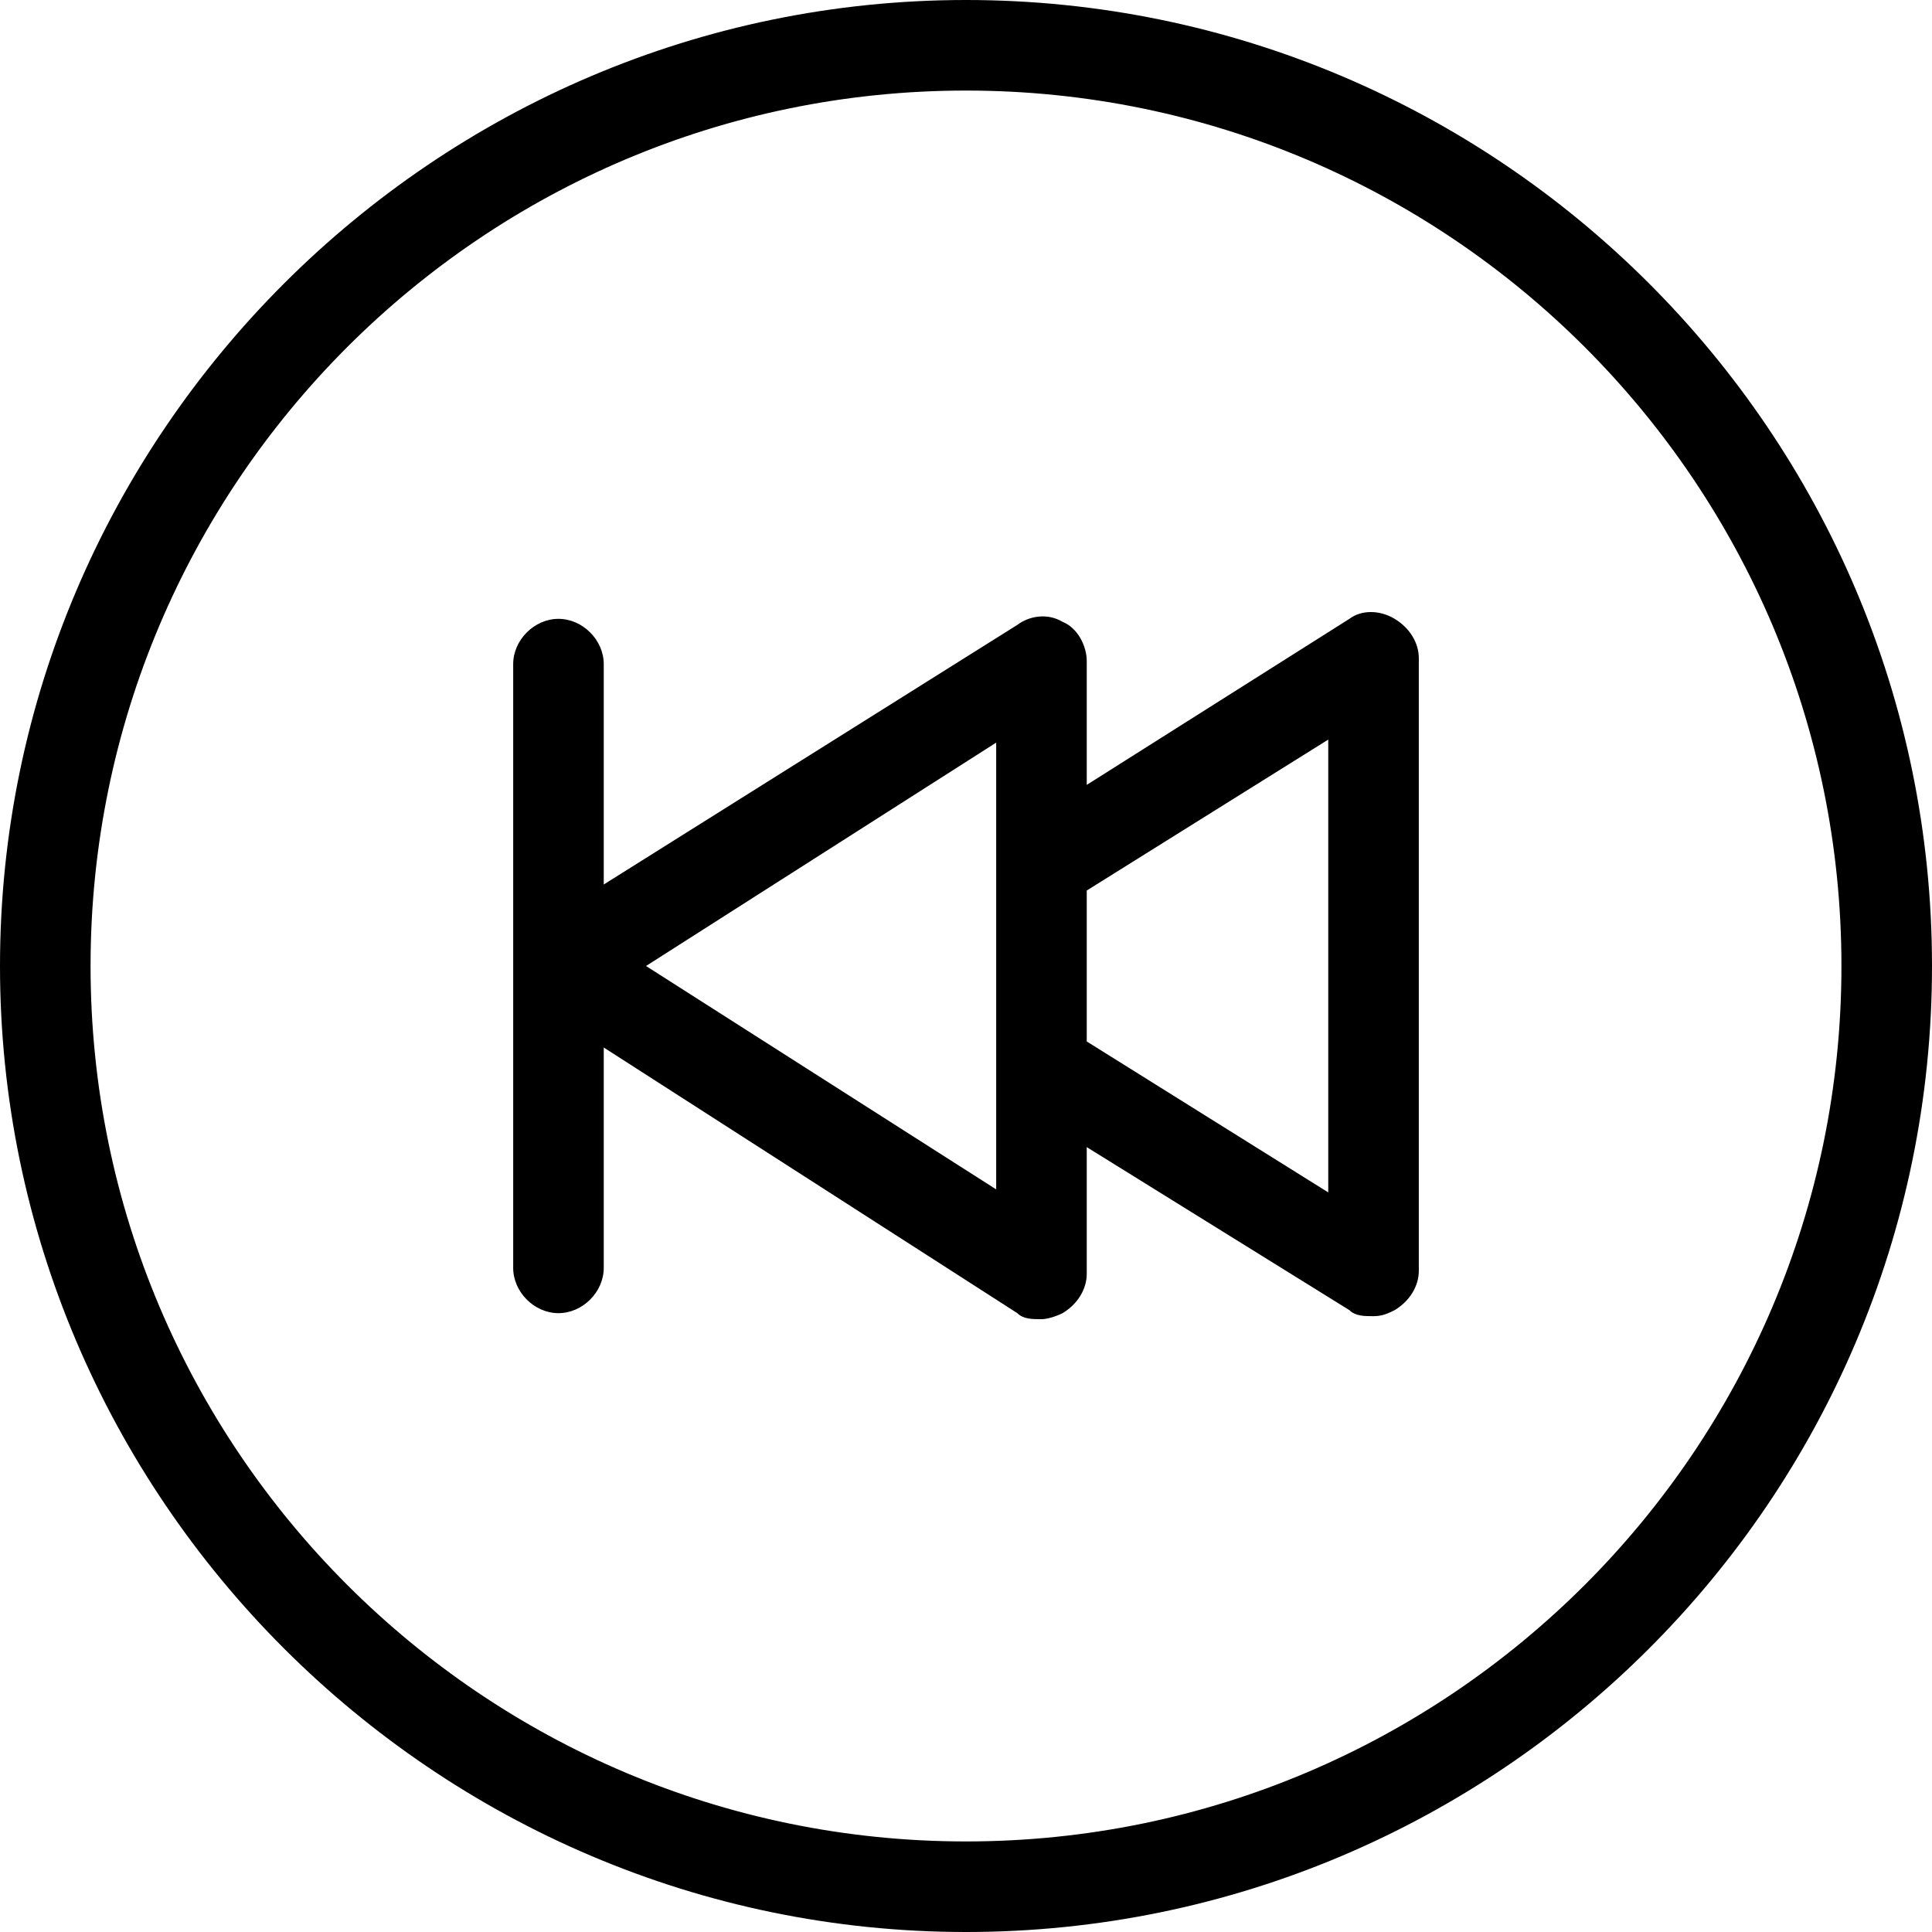 <?xml version="1.0" encoding="utf-8"?>
<!-- Generator: Adobe Illustrator 20.1.0, SVG Export Plug-In . SVG Version: 6.00 Build 0)  -->
<!DOCTYPE svg PUBLIC "-//W3C//DTD SVG 1.1//EN" "http://www.w3.org/Graphics/SVG/1.1/DTD/svg11.dtd">
<svg version="1.1" xmlns="http://www.w3.org/2000/svg" xmlns:xlink="http://www.w3.org/1999/xlink" x="0px" y="0px"
	 viewBox="0 0 64 64" style="enable-background:new 0 0 64 64;" xml:space="preserve">
<g id="camera">
</g>
<g id="video">
</g>
<g id="step-backward">
</g>
<g id="fast-backward">
</g>
<g id="backward">
</g>
<g id="play">
</g>
<g id="stop">
</g>
<g id="pause">
</g>
<g id="record">
</g>
<g id="eject">
</g>
<g id="forward">
</g>
<g id="fast-forward">
</g>
<g id="step-forward">
</g>
<g id="repeat">
</g>
<g id="repeat-one">
</g>
<g id="shuffle">
</g>
<g id="mute">
</g>
<g id="sound-none">
</g>
<g id="sound-low">
</g>
<g id="sound-high">
</g>
<g id="step-backward-circle">
</g>
<g id="fast-backward-circle">
	<g>
		<path d="M32,0C14.4,0,0,14.4,0,32s14.4,32,32,32s32-14.3,32-32S49.6,0,32,0z M32,61C16,61,3,48,3,32S16,3,32,3s29,13,29,29
			S48,61,32,61z"/>
		<path d="M46.2,20.5c-0.5-0.3-1.1-0.3-1.5,0L36,26v-4.1c0-0.5-0.3-1.1-0.8-1.3c-0.5-0.3-1.1-0.2-1.5,0.1L20,29.3V22
			c0-0.8-0.7-1.5-1.5-1.5S17,21.2,17,22v20c0,0.8,0.7,1.5,1.5,1.5S20,42.8,20,42v-7.3l13.7,8.8c0.2,0.2,0.5,0.2,0.8,0.2
			c0.2,0,0.5-0.1,0.7-0.2c0.5-0.3,0.8-0.8,0.8-1.3V38l8.7,5.4c0.2,0.2,0.5,0.2,0.8,0.2c0.3,0,0.5-0.1,0.7-0.2
			c0.5-0.3,0.8-0.8,0.8-1.3V21.8C47,21.3,46.7,20.8,46.2,20.5z M33,39.4L21.4,32L33,24.6V39.4z M44,39.5l-8-5v-5l8-5V39.5z"/>
	</g>
</g>
<g id="backward-circle">
</g>
<g id="play-circle">
</g>
<g id="stop-circle">
</g>
<g id="pause-circle">
</g>
<g id="record-circle">
</g>
<g id="eject-circle">
</g>
<g id="forward-circle">
</g>
<g id="fast-forward-circle">
</g>
<g id="step-forward-circle">
</g>
</svg>
